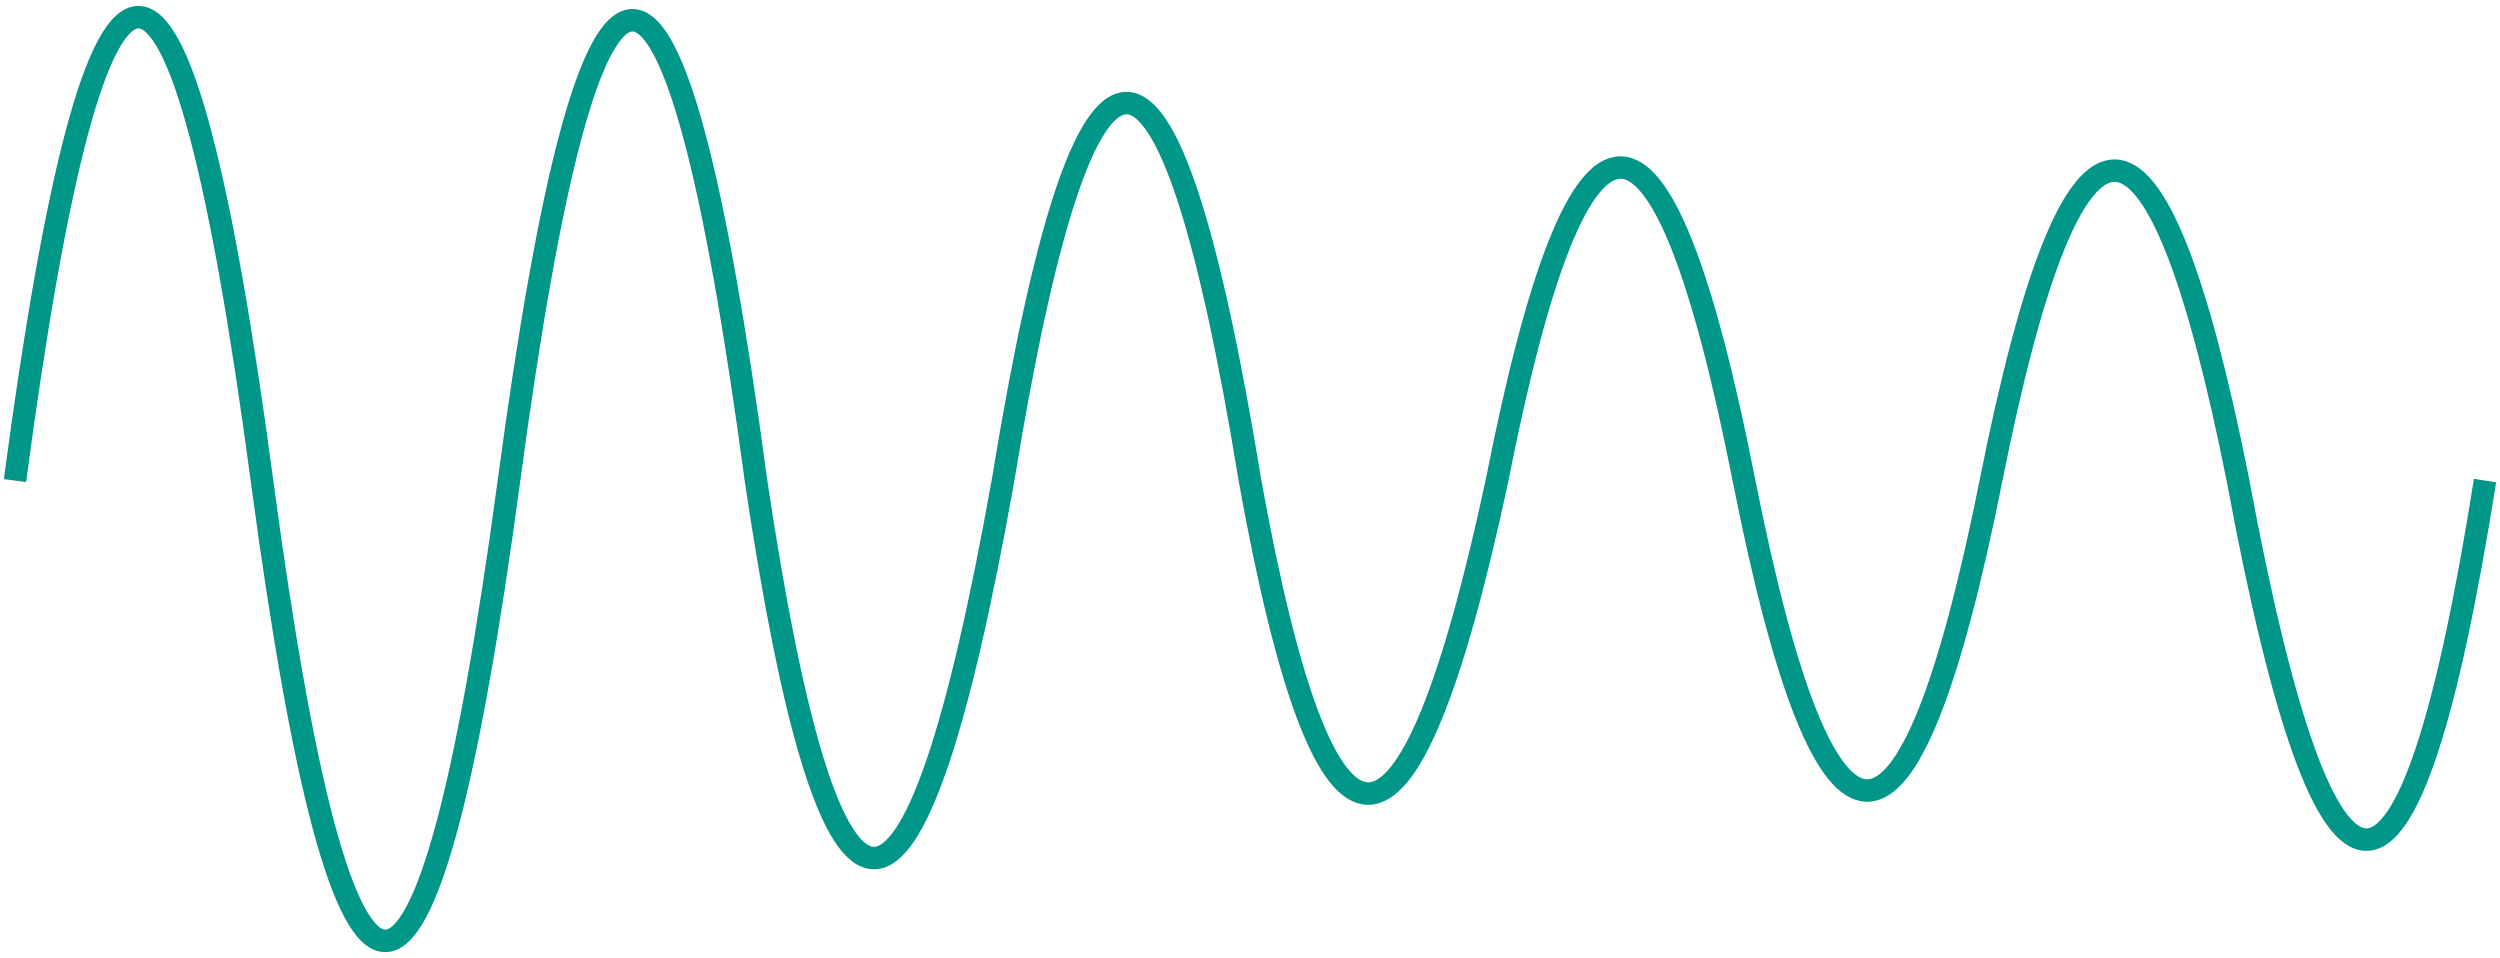 <svg xmlns="http://www.w3.org/2000/svg" width="334" height="128" fill="none" viewBox="0 0 334 128"><path stroke="#009688" stroke-width="3" d="M2 64.205C13 -18.342 24 -18.342 35 64.205C45.964 146.205 56.964 146.205 68 64.205C79 -17.795 90 -17.795 101 64.205C111.01 131.445 122.01 131.445 134 64.205C145 -3.035 156 -3.035 167 64.205C177.061 119.965 188.061 119.965 200 64.205C211 8.445 222 8.445 233 64.205C243.946 119.418 254.946 119.418 266 64.205C277 8.992 288 8.992 299 64.205C310.871 128.165 321.871 128.165 332 64.205"/></svg>